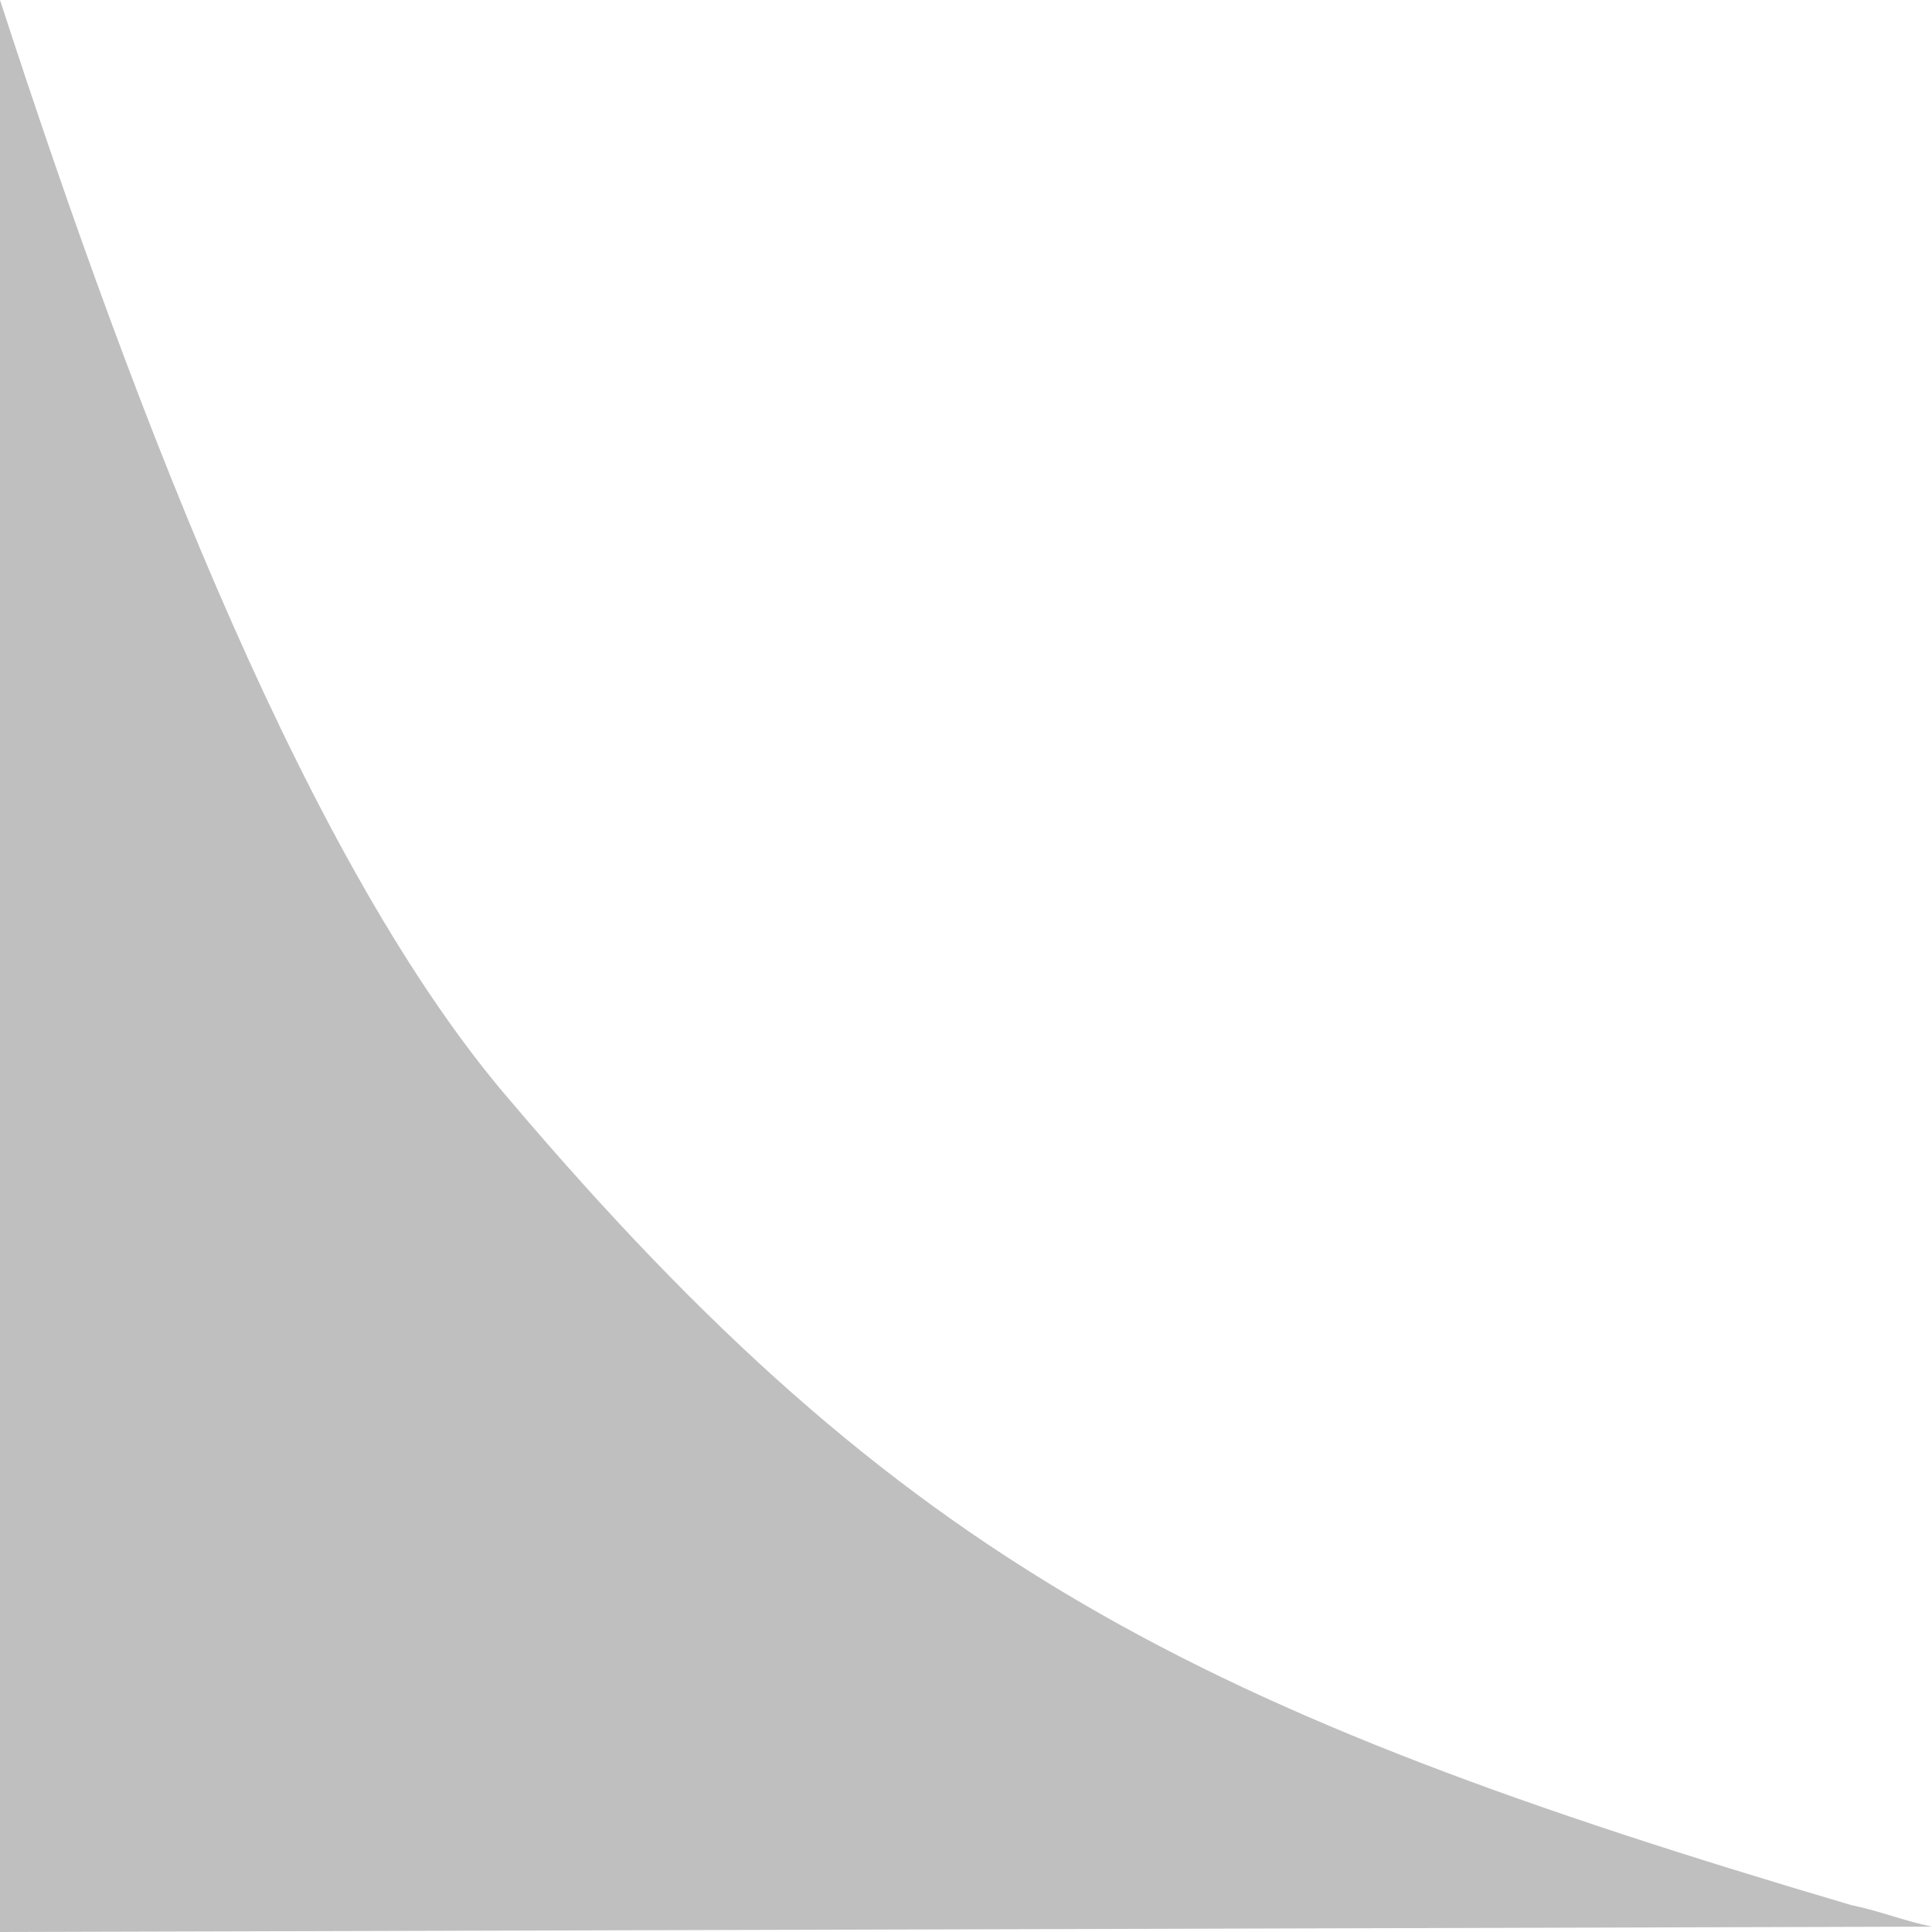 <?xml version="1.0" encoding="utf-8"?>
<!-- Generator: Adobe Illustrator 23.1.1, SVG Export Plug-In . SVG Version: 6.00 Build 0)  -->
<svg version="1.1" id="Layer_1" xmlns="http://www.w3.org/2000/svg" xmlns:xlink="http://www.w3.org/1999/xlink" x="0px" y="0px"
	 viewBox="0 0 36 36" style="enable-background:new 0 0 36 36;" xml:space="preserve">
<style type="text/css">
	.st0{fill-rule:evenodd;clip-rule:evenodd;fill:#BFBFBF;}
</style>
<path class="st0" d="M36,35.9c-0.5-0.1-1-0.3-1.5-0.4c-12.2-3.6-17.7-6.4-25-15C5.8,16.2,2.6,8,0,0l0,0v36L36,35.9L36,35.9z"/>
</svg>
